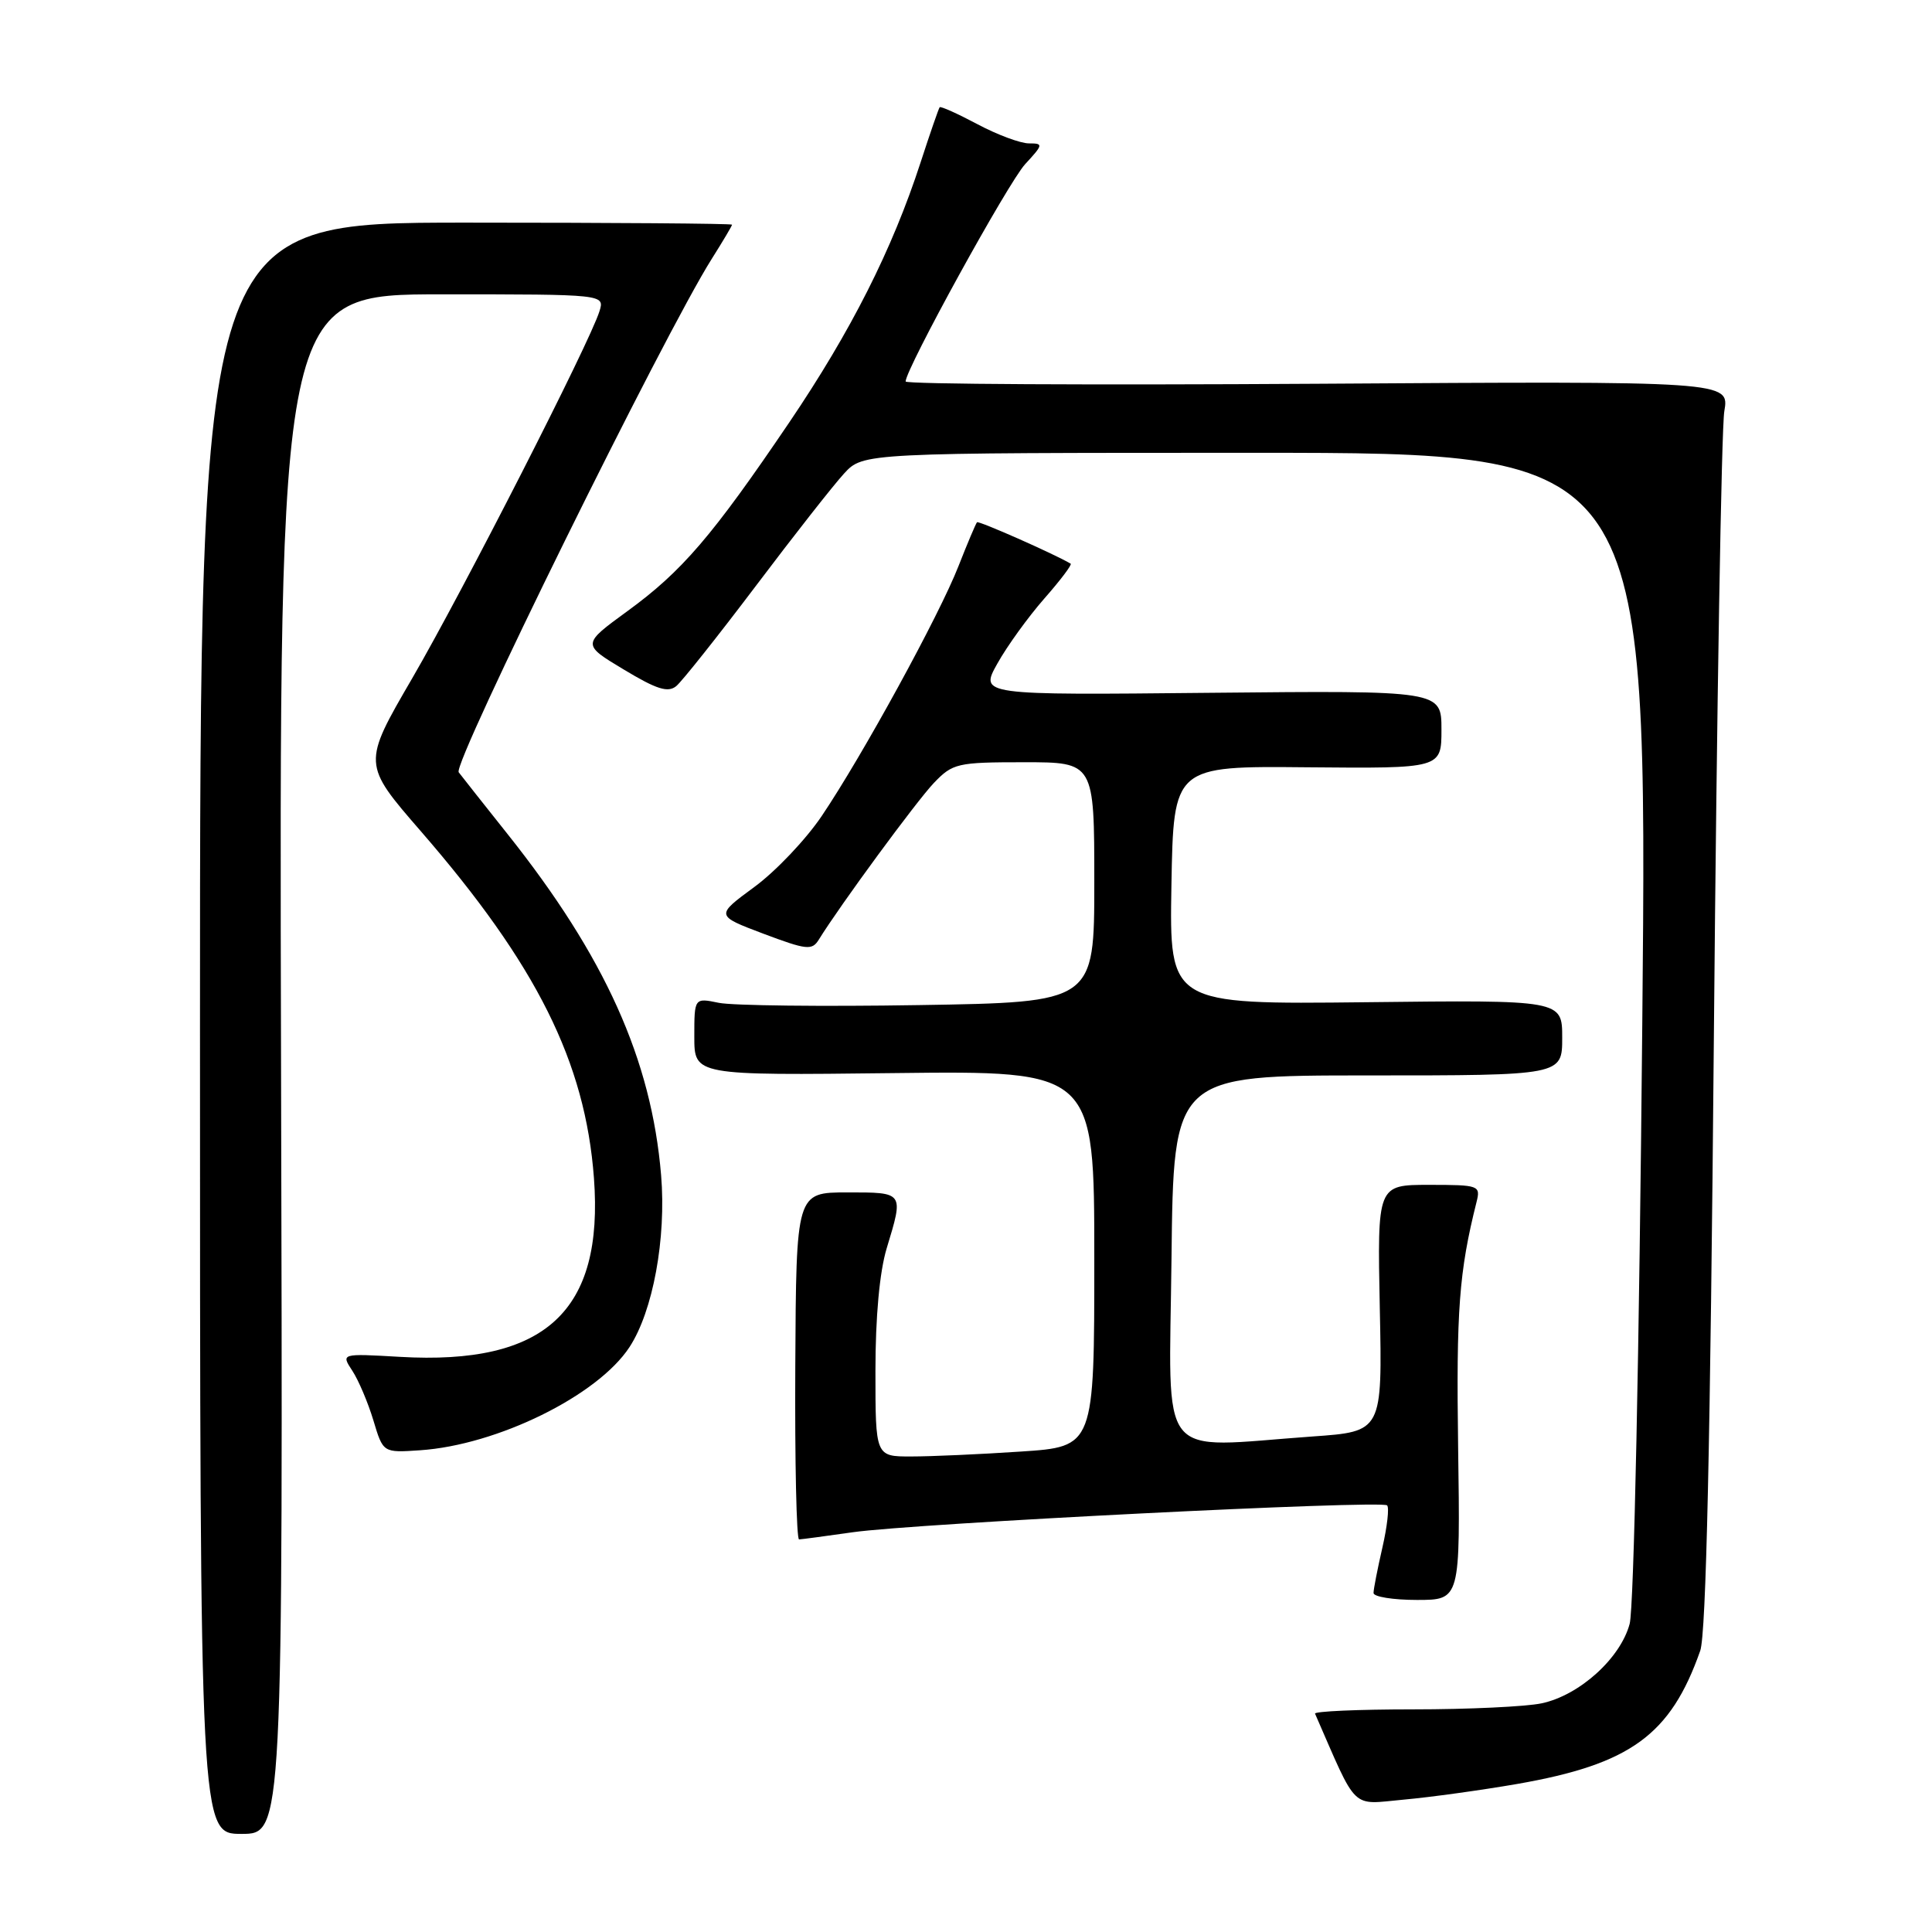 <?xml version="1.0" encoding="UTF-8" standalone="no"?>
<!DOCTYPE svg PUBLIC "-//W3C//DTD SVG 1.1//EN" "http://www.w3.org/Graphics/SVG/1.1/DTD/svg11.dtd" >
<svg xmlns="http://www.w3.org/2000/svg" xmlns:xlink="http://www.w3.org/1999/xlink" version="1.1" viewBox="0 0 256 256">
 <g >
 <path fill="currentColor"
d=" M 37.24 141.00 C 36.98 39.00 36.98 39.00 58.56 39.00 C 80.13 39.00 80.13 39.00 79.43 41.25 C 78.15 45.38 61.32 78.35 54.63 89.86 C 48.02 101.22 48.02 101.22 55.76 110.14 C 71.12 127.84 77.55 140.73 78.70 156.09 C 80.02 173.76 72.26 180.91 52.99 179.79 C 45.18 179.34 45.18 179.34 46.69 181.64 C 47.52 182.91 48.77 185.87 49.48 188.22 C 50.76 192.50 50.76 192.50 55.63 192.17 C 65.87 191.49 79.19 184.94 83.41 178.50 C 86.52 173.75 88.30 164.10 87.60 155.72 C 86.32 140.40 80.17 126.74 67.24 110.50 C 64.18 106.65 61.27 102.98 60.78 102.33 C 59.93 101.22 87.99 44.29 94.33 34.27 C 95.80 31.94 97.00 29.92 97.00 29.77 C 97.00 29.62 81.14 29.50 61.75 29.50 C 26.50 29.50 26.50 29.50 26.50 136.25 C 26.50 243.00 26.50 243.00 32.00 243.00 C 37.50 243.00 37.50 243.00 37.24 141.00 Z  M 201.00 236.39 C 216.05 233.77 221.36 229.90 225.29 218.73 C 226.07 216.50 226.63 191.28 227.10 137.00 C 227.48 93.83 228.10 56.70 228.48 54.50 C 229.16 50.50 229.16 50.50 174.58 50.85 C 144.56 51.04 120.00 50.91 120.00 50.55 C 120.00 48.90 133.59 24.19 135.84 21.75 C 138.24 19.15 138.27 19.00 136.34 19.00 C 135.22 19.00 132.15 17.86 129.52 16.46 C 126.89 15.06 124.64 14.05 124.51 14.21 C 124.38 14.37 123.24 17.65 121.99 21.50 C 118.22 33.09 112.77 43.87 104.57 55.99 C 94.36 71.06 90.37 75.71 83.12 80.99 C 77.10 85.38 77.10 85.38 82.66 88.72 C 87.01 91.34 88.51 91.82 89.61 90.91 C 90.37 90.28 95.12 84.30 100.16 77.63 C 105.19 70.96 110.45 64.26 111.84 62.75 C 114.37 60.00 114.37 60.00 166.35 60.00 C 218.32 60.00 218.32 60.00 217.61 135.75 C 217.21 179.00 216.50 213.07 215.94 215.16 C 214.73 219.72 209.29 224.64 204.27 225.70 C 202.20 226.14 194.54 226.50 187.25 226.50 C 179.96 226.50 174.11 226.76 174.25 227.07 C 179.95 240.12 178.91 239.11 186.00 238.46 C 189.57 238.14 196.32 237.20 201.00 236.39 Z  M 193.21 191.81 C 192.95 173.61 193.33 168.51 195.65 159.27 C 196.20 157.08 195.99 157.00 189.36 157.00 C 182.50 157.00 182.50 157.00 182.83 173.34 C 183.17 189.69 183.17 189.69 173.93 190.34 C 153.03 191.83 154.93 194.23 155.23 166.75 C 155.50 142.50 155.50 142.50 181.25 142.50 C 207.00 142.50 207.00 142.50 207.00 137.50 C 207.00 132.50 207.00 132.50 180.98 132.80 C 154.95 133.09 154.95 133.09 155.22 117.30 C 155.50 101.50 155.50 101.50 173.25 101.67 C 191.00 101.83 191.00 101.83 191.00 96.67 C 191.00 91.50 191.00 91.50 160.41 91.80 C 129.81 92.11 129.81 92.11 132.16 87.92 C 133.44 85.62 136.24 81.75 138.37 79.32 C 140.50 76.90 142.08 74.81 141.87 74.69 C 139.67 73.39 129.69 68.98 129.46 69.20 C 129.30 69.37 128.20 71.97 127.01 75.00 C 124.47 81.51 114.26 100.16 108.88 108.13 C 106.79 111.23 102.77 115.47 99.94 117.54 C 94.80 121.32 94.80 121.32 101.15 123.72 C 106.90 125.88 107.60 125.96 108.50 124.50 C 111.34 119.91 121.45 106.15 123.74 103.75 C 126.24 101.14 126.83 101.00 135.69 101.00 C 145.00 101.00 145.00 101.00 145.00 116.91 C 145.00 132.81 145.00 132.81 121.75 133.18 C 108.96 133.39 97.04 133.25 95.25 132.88 C 92.00 132.21 92.00 132.21 92.00 137.36 C 92.00 142.50 92.00 142.50 118.50 142.19 C 145.00 141.88 145.00 141.88 145.00 166.79 C 145.00 191.70 145.00 191.70 135.25 192.34 C 129.89 192.70 123.36 192.99 120.75 192.99 C 116.00 193.00 116.00 193.00 116.00 181.66 C 116.00 174.48 116.55 168.52 117.49 165.41 C 119.76 157.92 119.82 158.00 112.25 158.00 C 105.50 158.01 105.50 158.01 105.38 181.00 C 105.31 193.65 105.54 203.99 105.88 203.98 C 106.22 203.97 109.42 203.54 113.00 203.03 C 121.20 201.86 183.08 198.75 183.80 199.47 C 184.10 199.77 183.81 202.29 183.17 205.08 C 182.53 207.87 182.00 210.57 182.00 211.08 C 182.00 211.58 184.59 212.00 187.75 212.00 C 193.50 212.00 193.50 212.00 193.21 191.81 Z "/>
</g>
</svg>